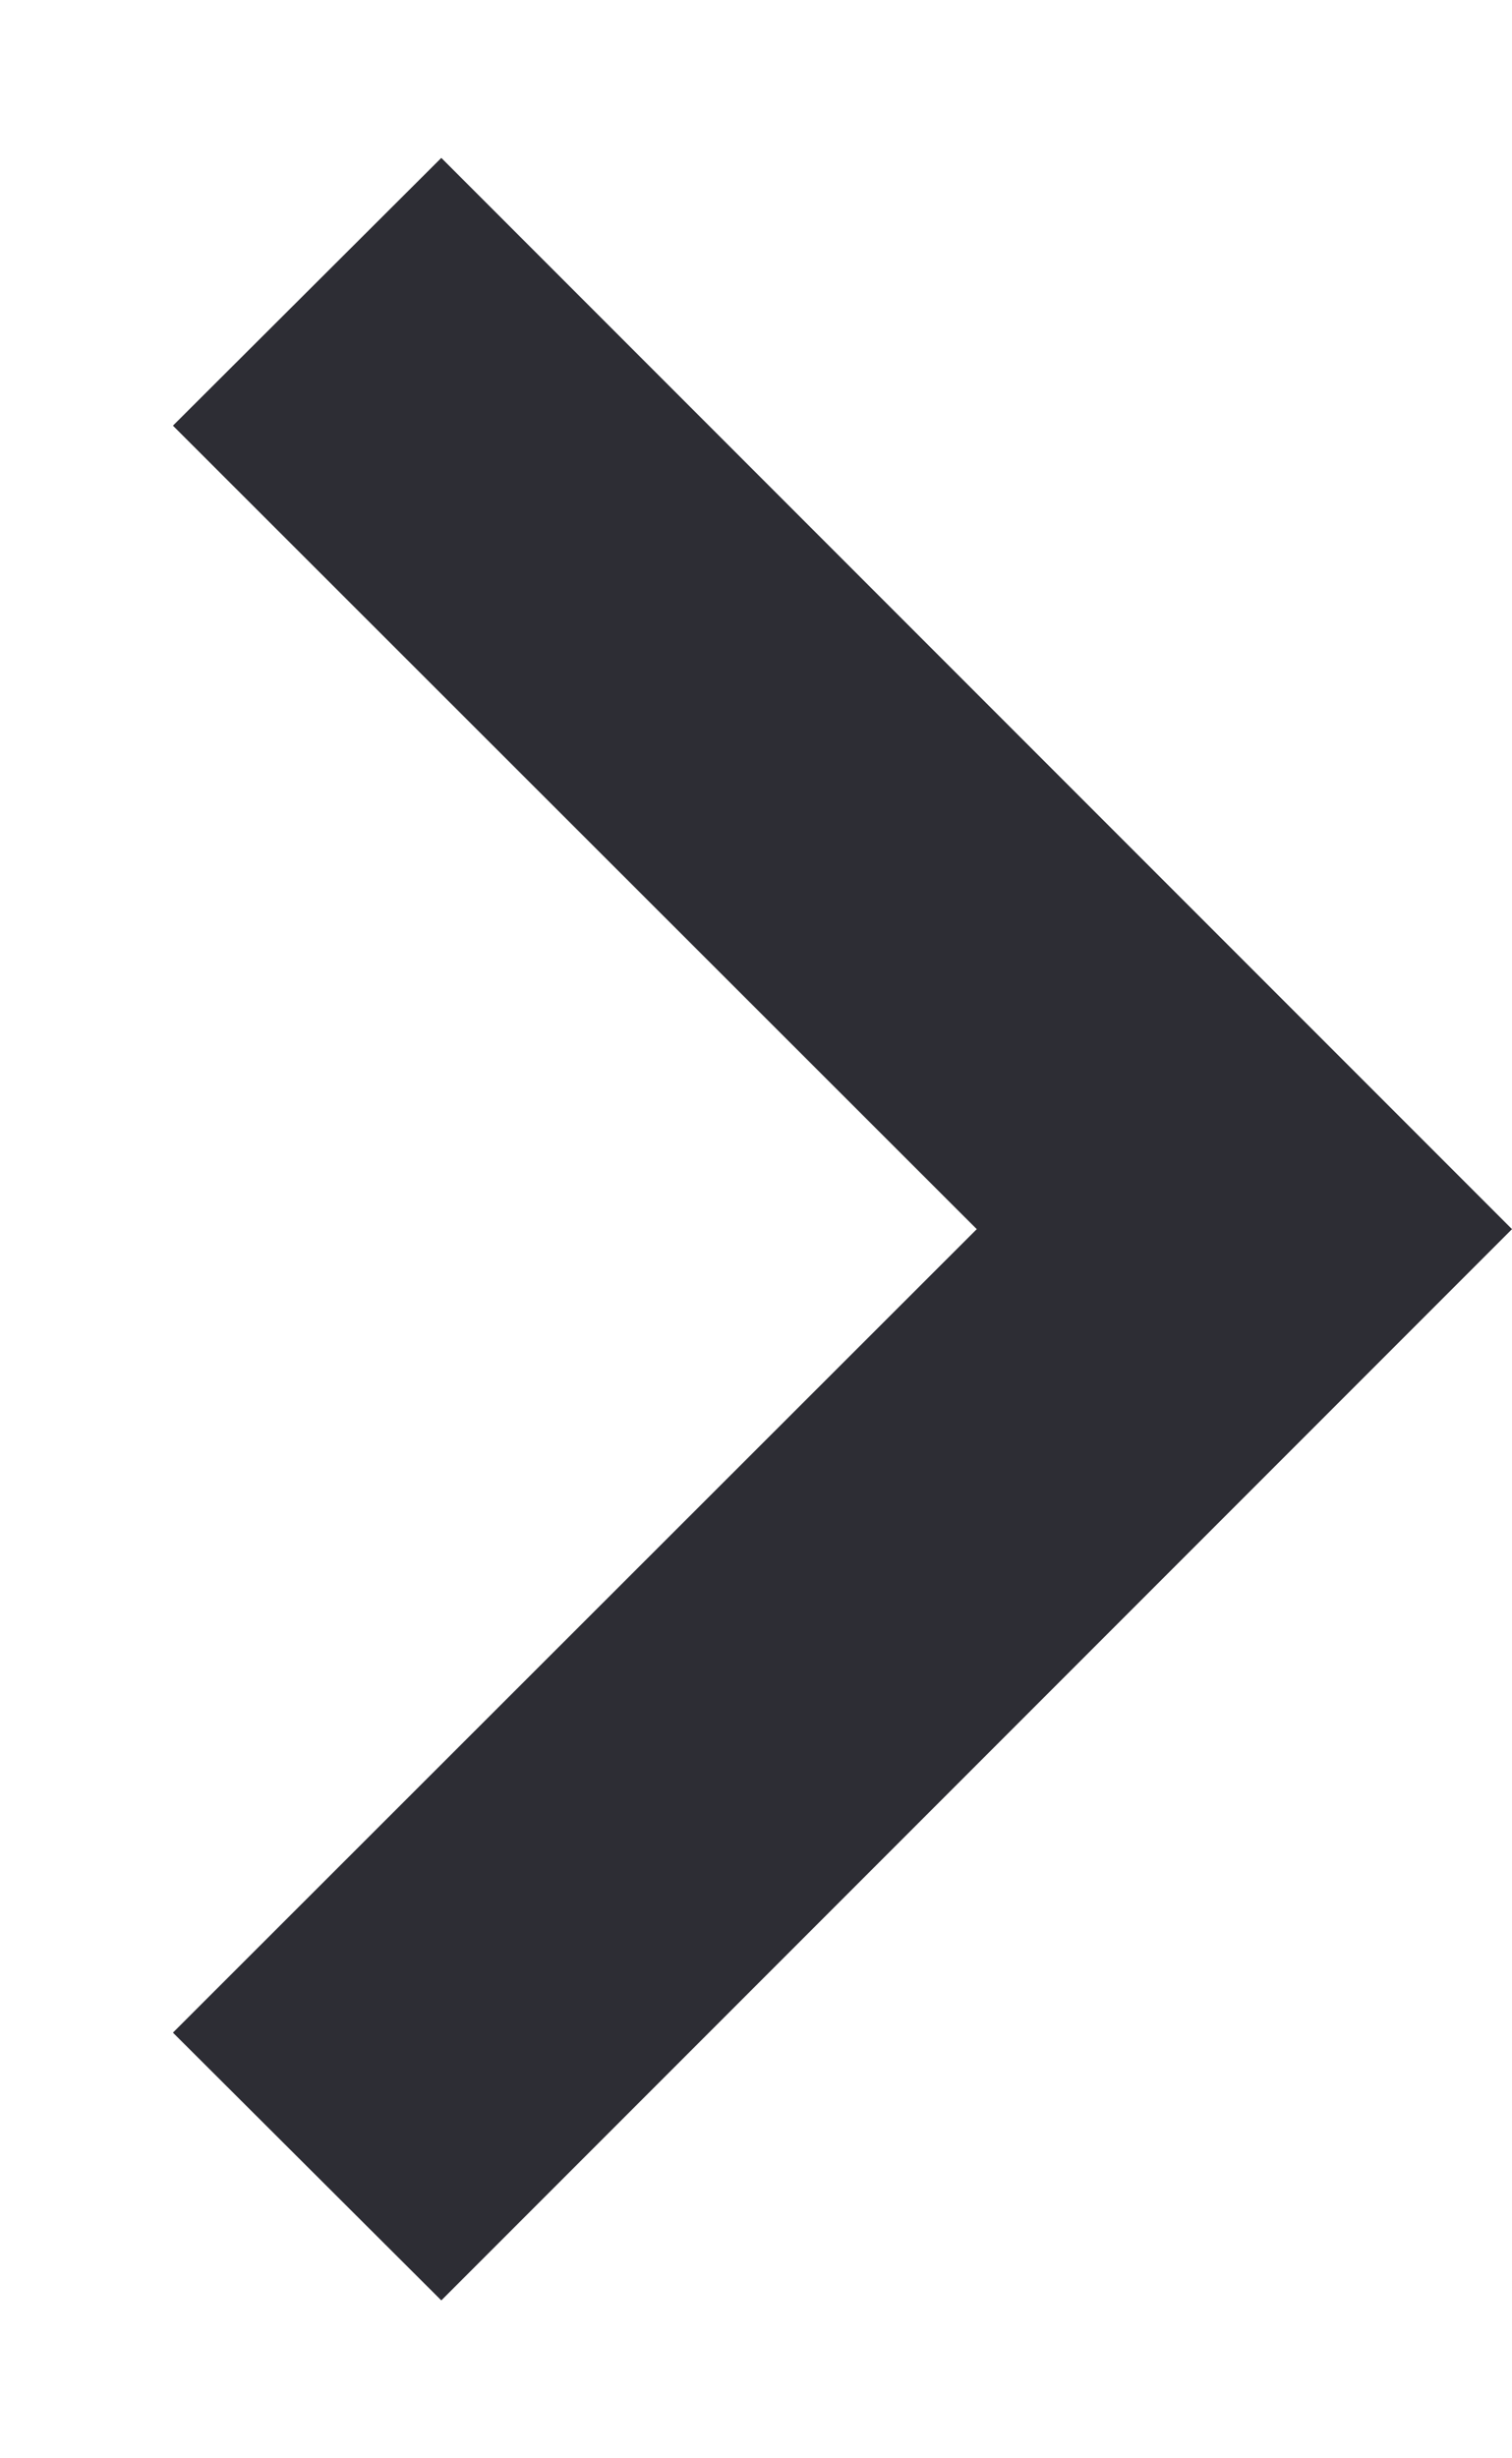 <svg width="8" height="13" viewBox="0 0 8 13" fill="none" xmlns="http://www.w3.org/2000/svg">
<path fill-rule="evenodd" clip-rule="evenodd" d="M2.335 0.835L8 6.5L2.335 12.165L0.915 10.749L5.168 6.5L0.915 2.251L2.335 0.835Z" fill="#2D2D34"/>
</svg>
